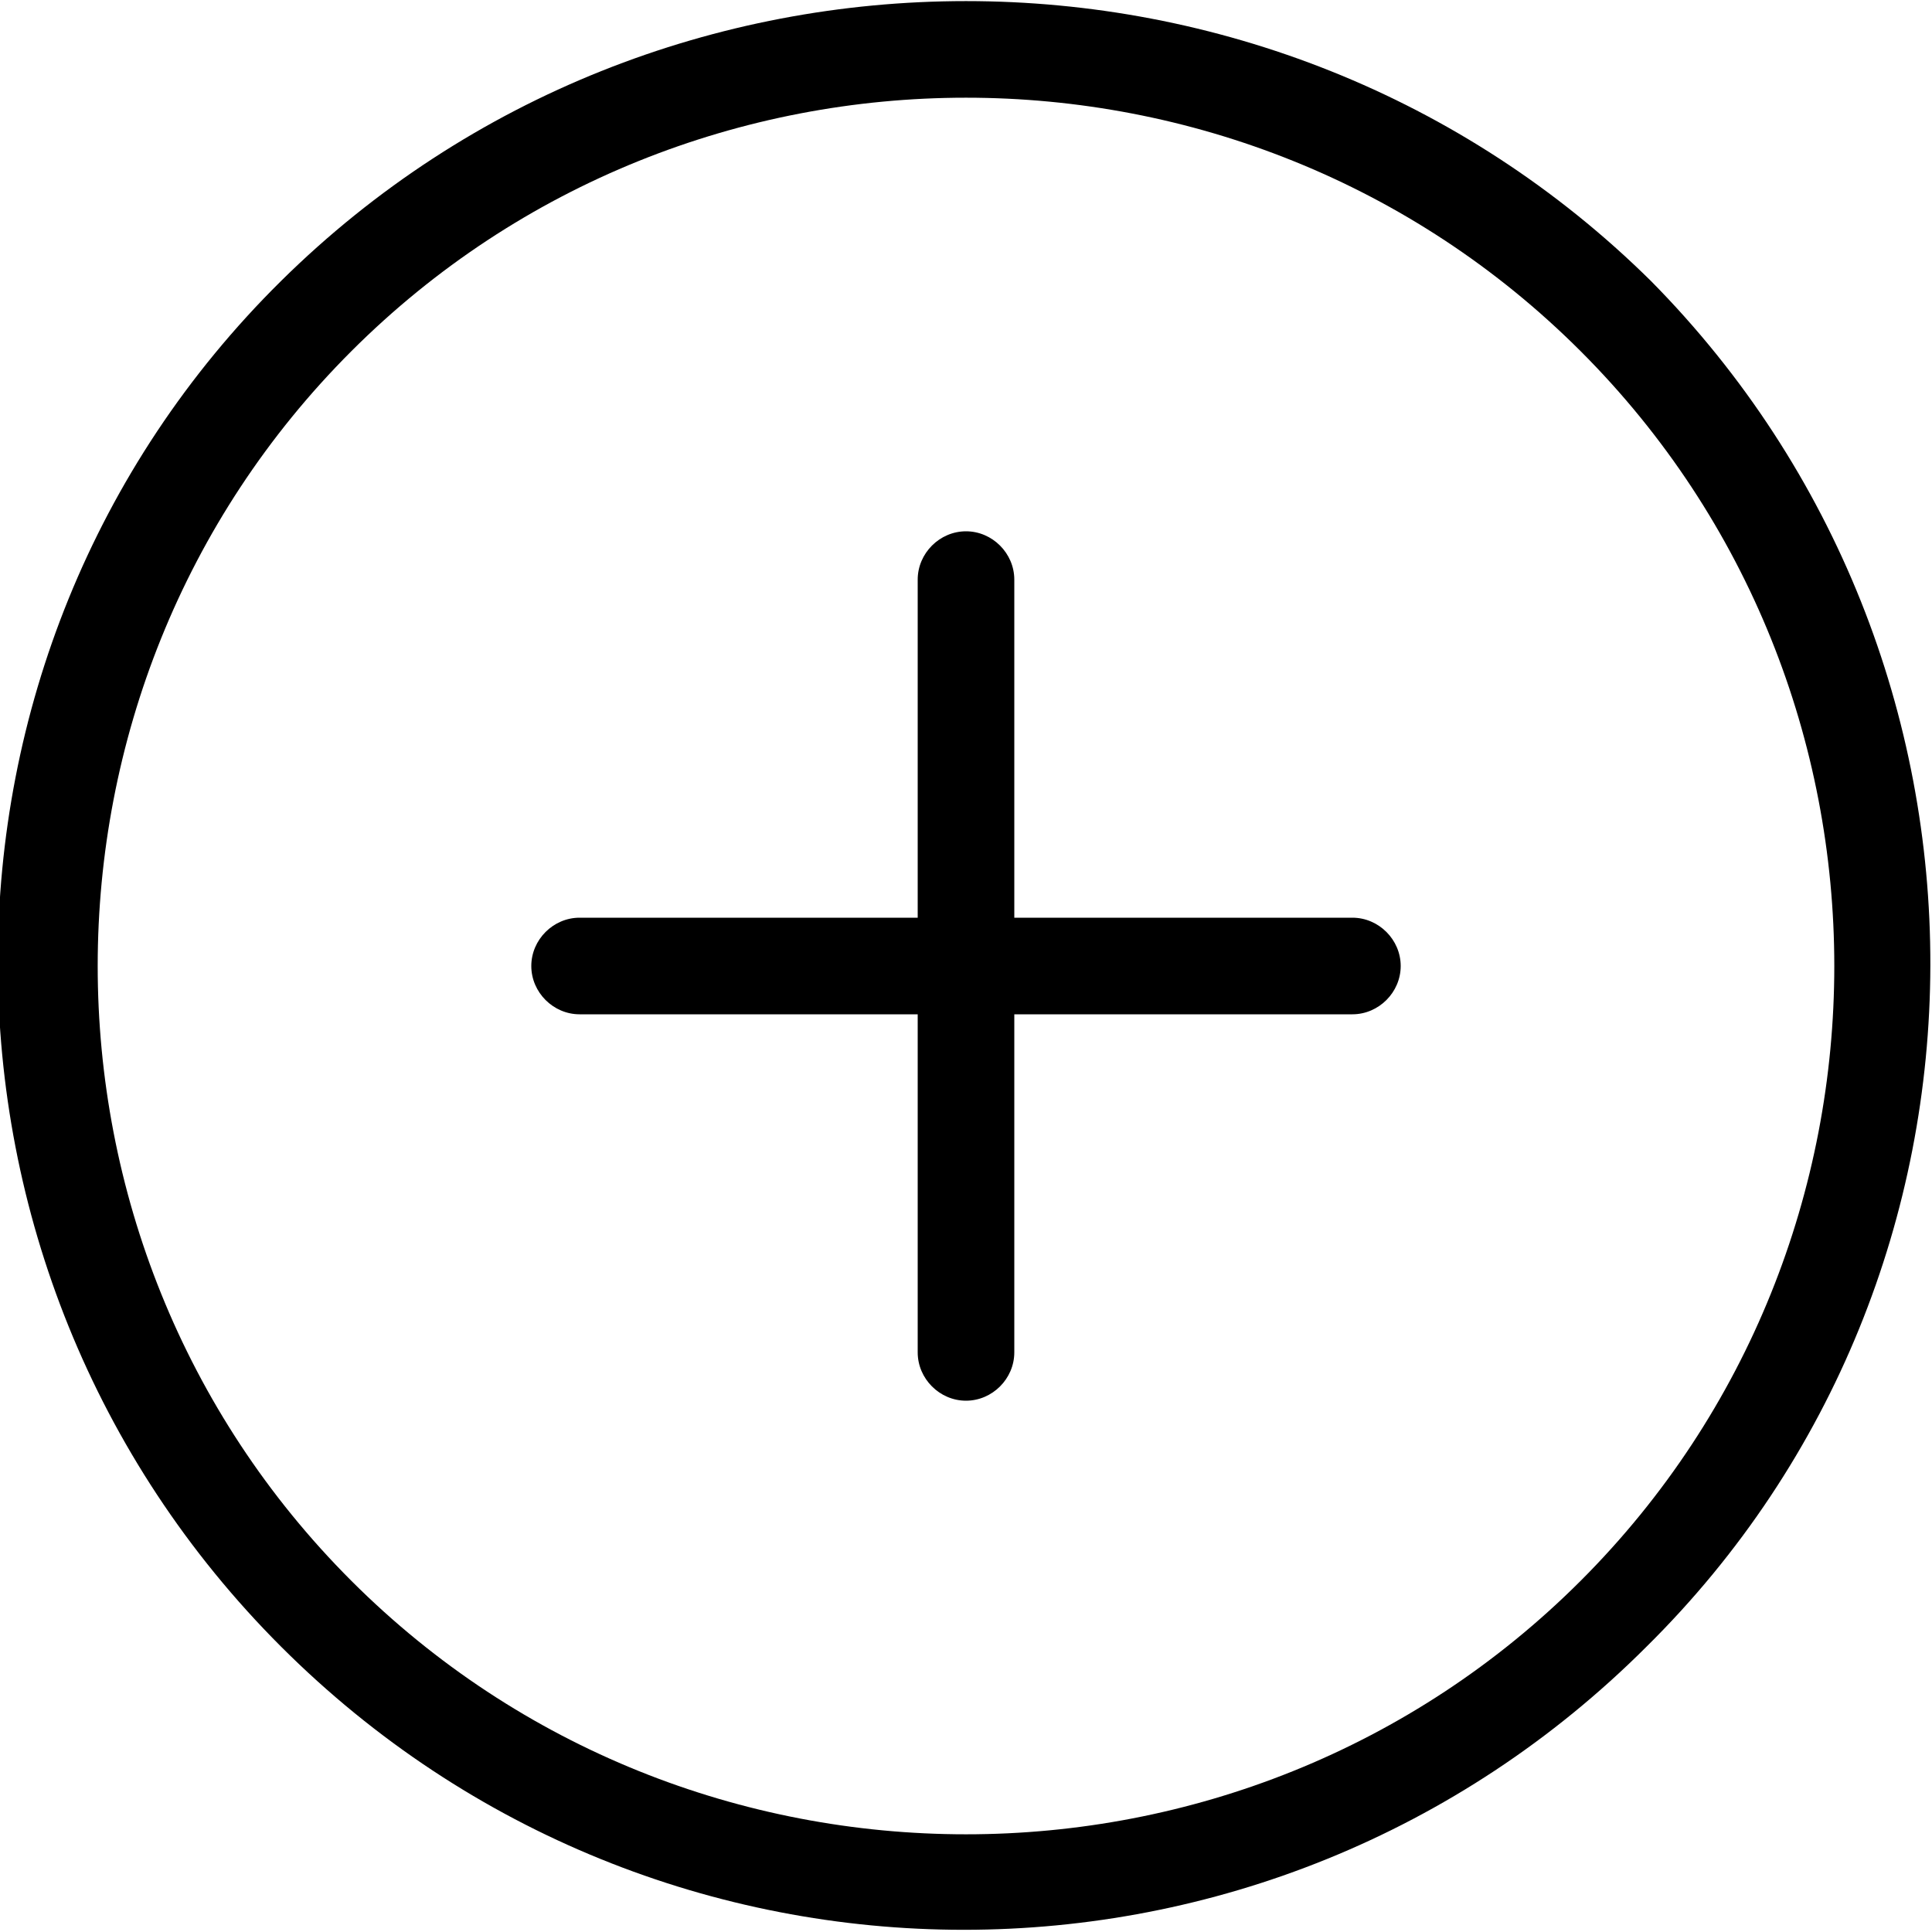 <svg version="1.1" id="innogy_picto_c-plus.svg" xmlns="http://www.w3.org/2000/svg" xmlns:xlink="http://www.w3.org/1999/xlink"
	 x="0px" y="0px" viewBox="0 0 44 44" style="enable-background:new 0 0 44 44;" xml:space="preserve">
<path d="M36,8
	c7.7,7.7,7.7,20.3,0,28s-20.3,7.7-28,0S0.3,15.7,8,8c0,0,0,0,0,0C15.7,0.3,28.3,0.3,36,8 M37.6,6.4C29-2.1,15-2.1,6.4,6.4
	s-8.6,22.5,0,31.1s22.5,8.6,31.1,0c0,0,0,0,0,0C46.1,29,46.1,15,37.6,6.4C37.6,6.4,37.6,6.4,37.6,6.4L37.6,6.4z M23.1,30.8l0-7.7
	h7.7c0.6,0,1.1-0.5,1.1-1.1c0,0,0,0,0,0c0-0.6-0.5-1.1-1.1-1.1l-7.7,0l0-7.7c0-0.6-0.5-1.1-1.1-1.1c-0.6,0-1.1,0.5-1.1,1.1l0,7.7
	l-7.7,0c-0.6,0-1.1,0.5-1.1,1.1c0,0.6,0.5,1.1,1.1,1.1c0,0,0,0,0,0l7.7,0l0,7.7c0,0.6,0.5,1.1,1.1,1.1S23.1,31.4,23.1,30.8
	C23.1,30.8,23.1,30.8,23.1,30.8z"/>
</svg>
